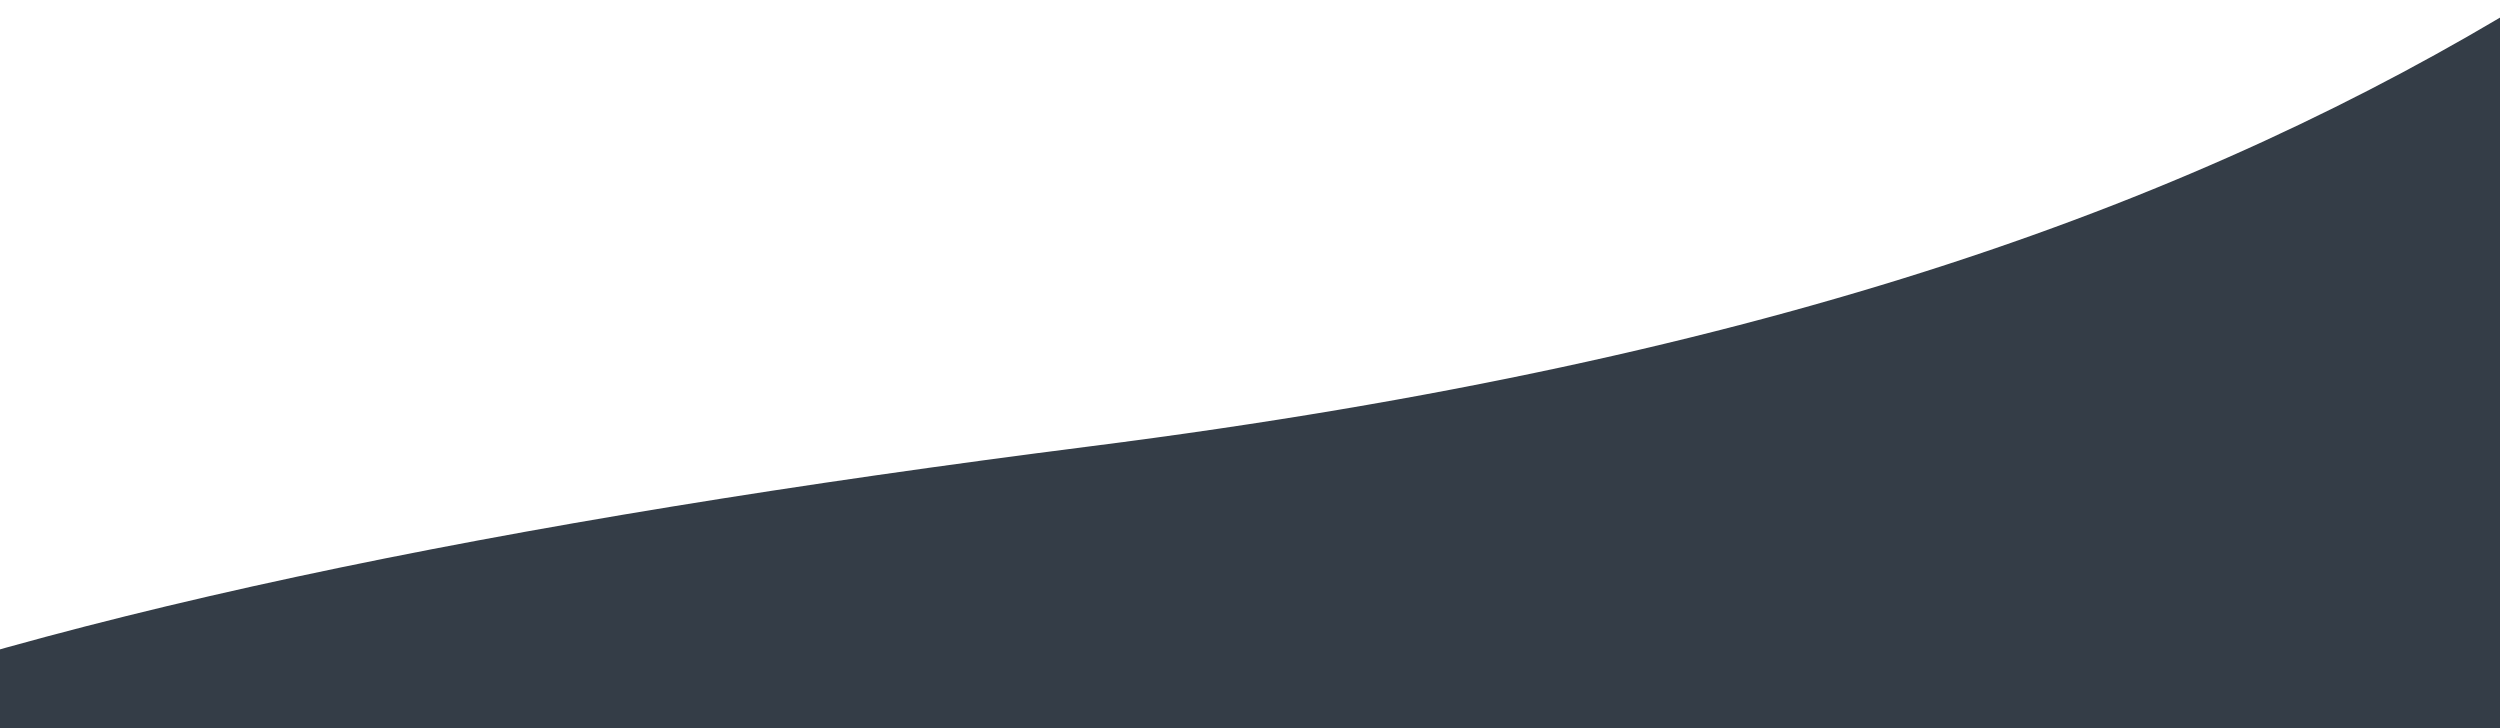 <svg width="1610" height="469" viewBox="0 0 1610 469" fill="none" xmlns="http://www.w3.org/2000/svg">
<g clip-path="url(#clip0)">
<path d="M702.796 287.346C1146.78 230.833 1419.83 127.477 1628.89 0H3806V2209.53C3400.47 2248.09 2793.95 2249.62 2125.68 2150.95C1399.99 2043.8 696.474 1844.44 137.102 1551.08C-267.471 1338.91 -538.884 1073.78 -534.958 829.464C-530.297 536.575 -54.649 383.772 702.796 287.346Z" fill="#343D47"/>
</g>
<defs>
<clipPath id="clip0">
<rect width="4341" height="2234" fill="white" transform="matrix(-1 0 0 1 3806 0)"/>
</clipPath>
</defs>
</svg>
